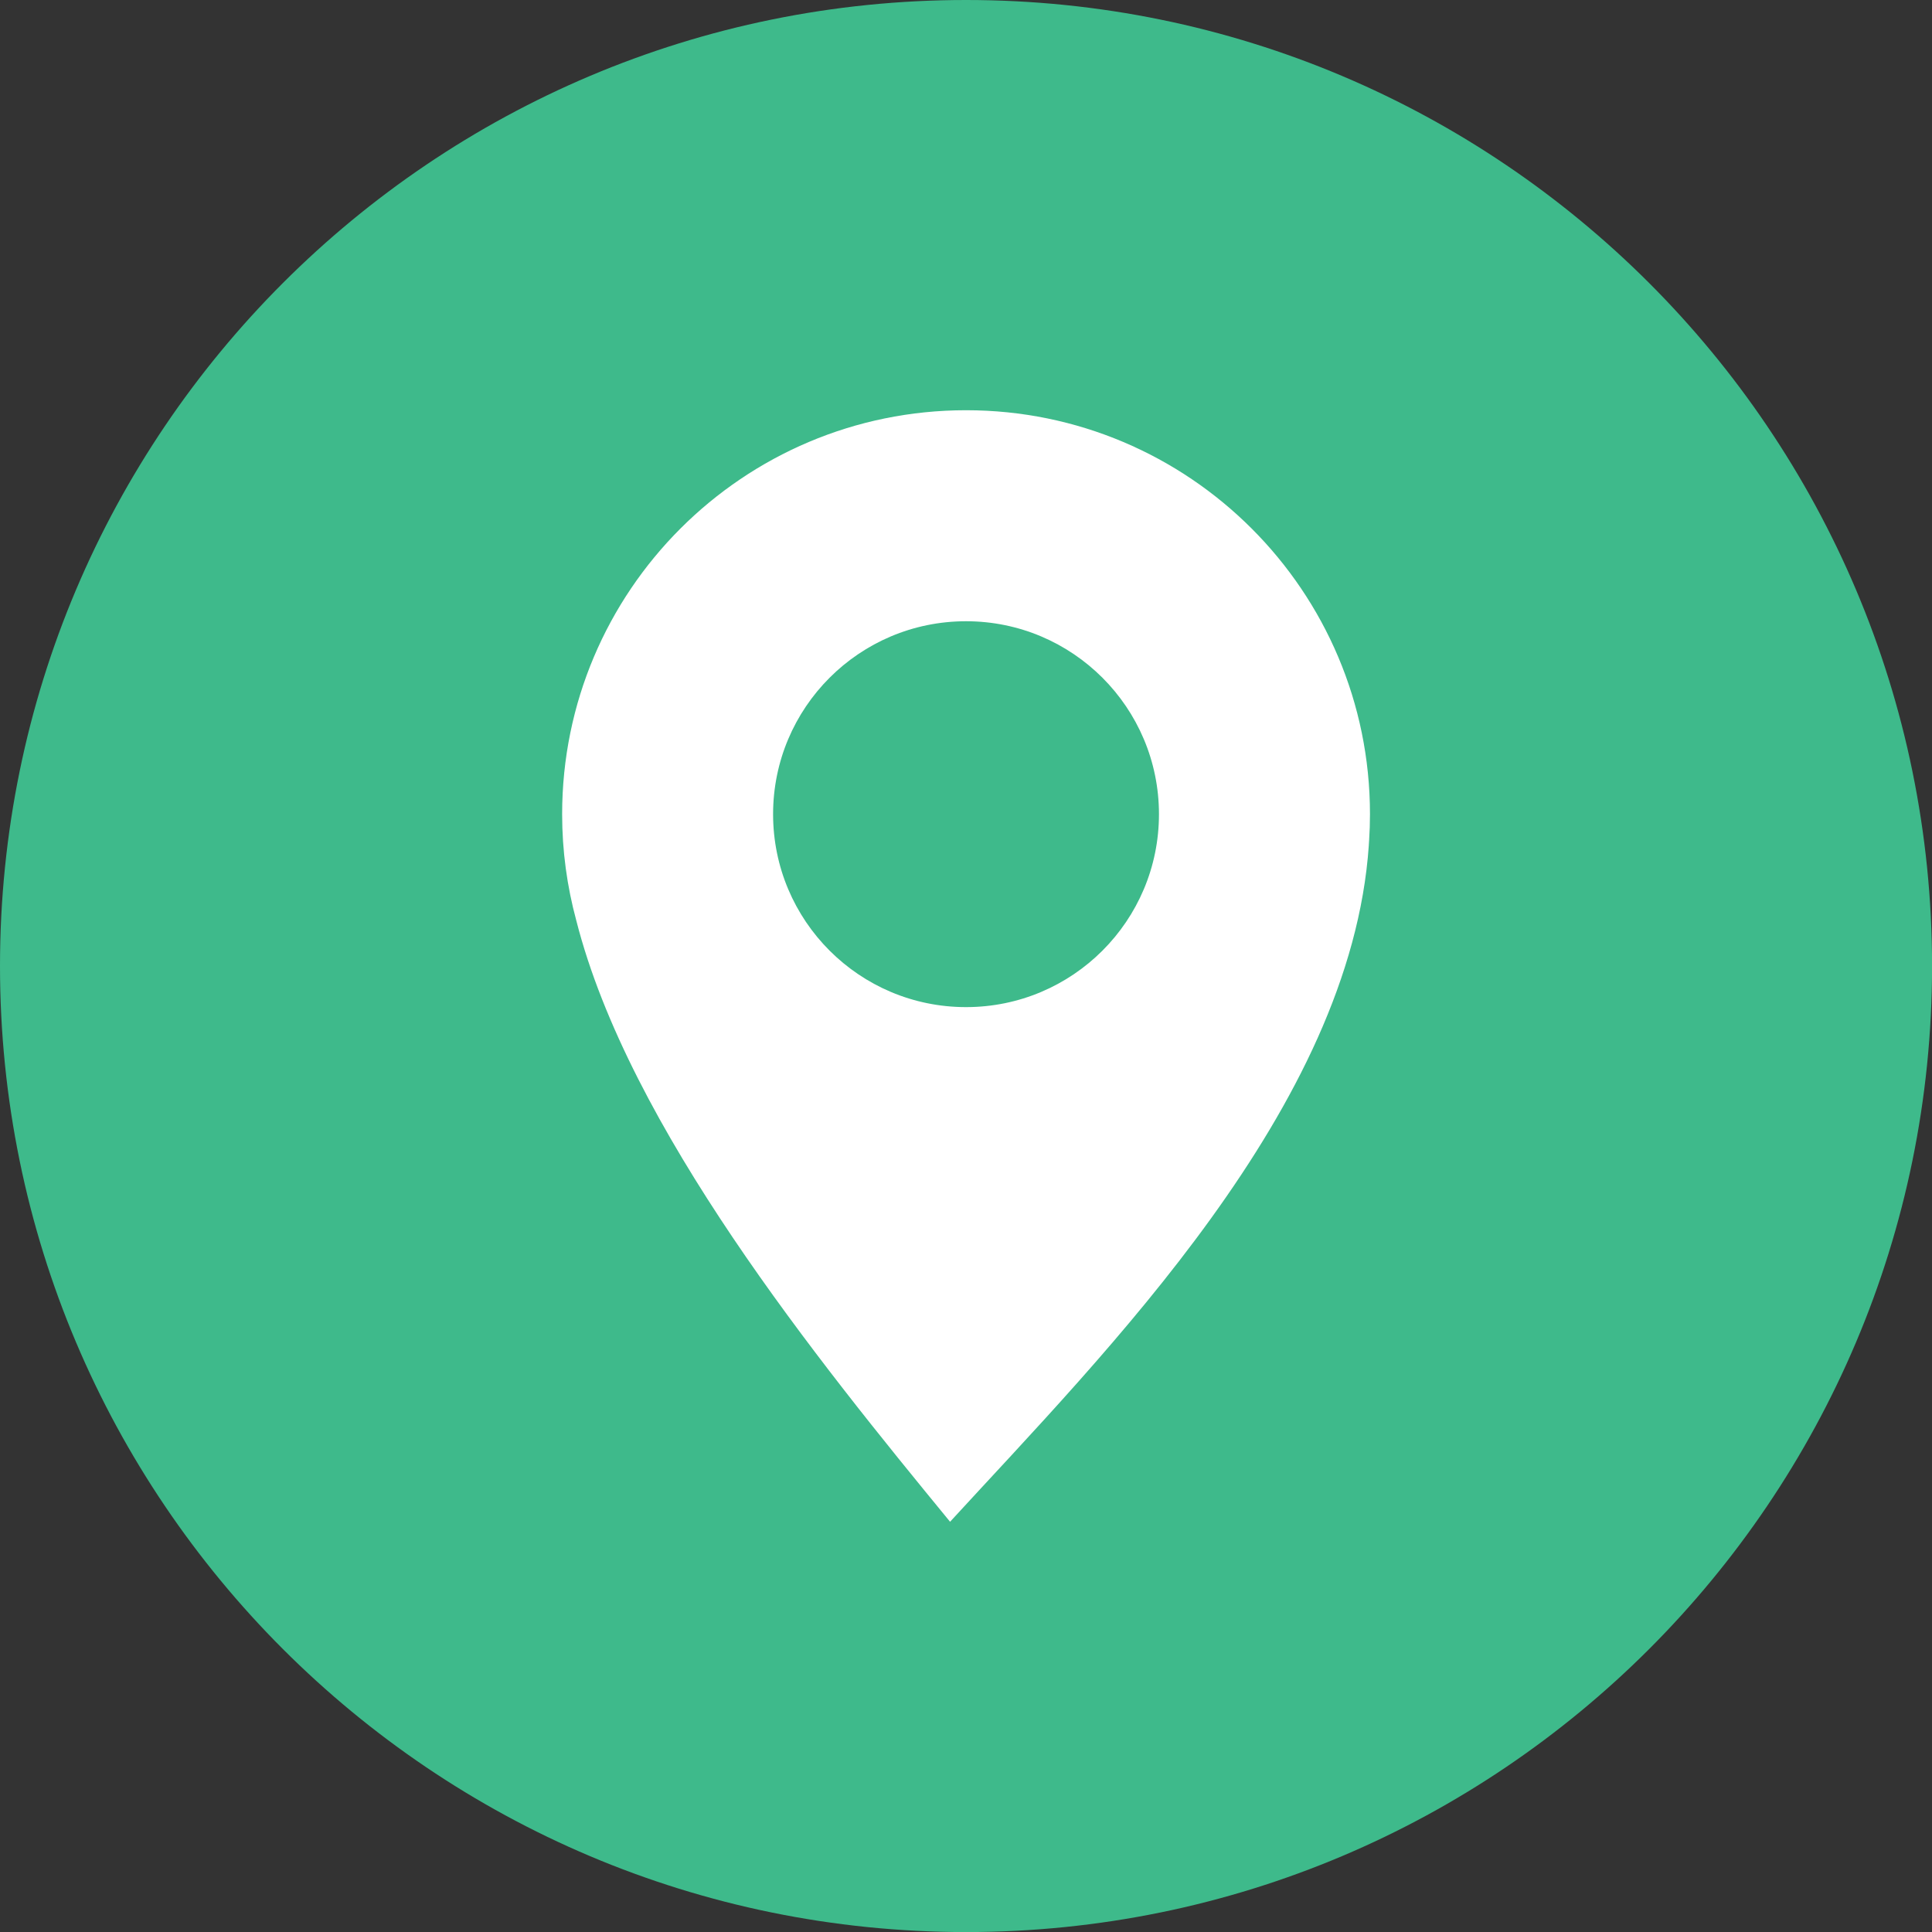 <?xml version="1.0" encoding="UTF-8"?>
<svg id="Layer_1" data-name="Layer 1" xmlns="http://www.w3.org/2000/svg" viewBox="0 0 347.47 347.48">
  <rect x="0" y="0" width="347.47" height="347.48" fill="#333333" stroke="none"/>
  <path d="m173.74,0c47.98,0,91.41,19.45,122.85,50.89,31.44,31.44,50.89,74.88,50.89,122.85s-19.45,91.41-50.89,122.85c-31.44,31.44-74.87,50.89-122.85,50.89s-91.41-19.45-122.85-50.89C19.45,265.15,0,221.71,0,173.74S19.45,82.33,50.89,50.89C82.33,19.45,125.76,0,173.74,0" style="fill: #3eba8b;"/>
  <path d="m173.74,111.73c19.16,0,34.7,15.53,34.7,34.7s-15.53,34.7-34.7,34.7-34.7-15.53-34.7-34.7,15.53-34.7,34.7-34.7m0-37.95c40.12,0,72.65,32.52,72.65,72.65,0,1.55-.05,3.09-.15,4.62h0s-.06.91-.06.91v.08c-3.23,47.17-47.24,91.04-75.31,121.65-23.95-29.18-57.76-70.93-67.23-108.16-1.65-6.09-2.54-12.49-2.54-19.1,0-40.12,32.52-72.65,72.65-72.65Z" style="fill: #fff; fill-rule: evenodd;"/>
</svg>